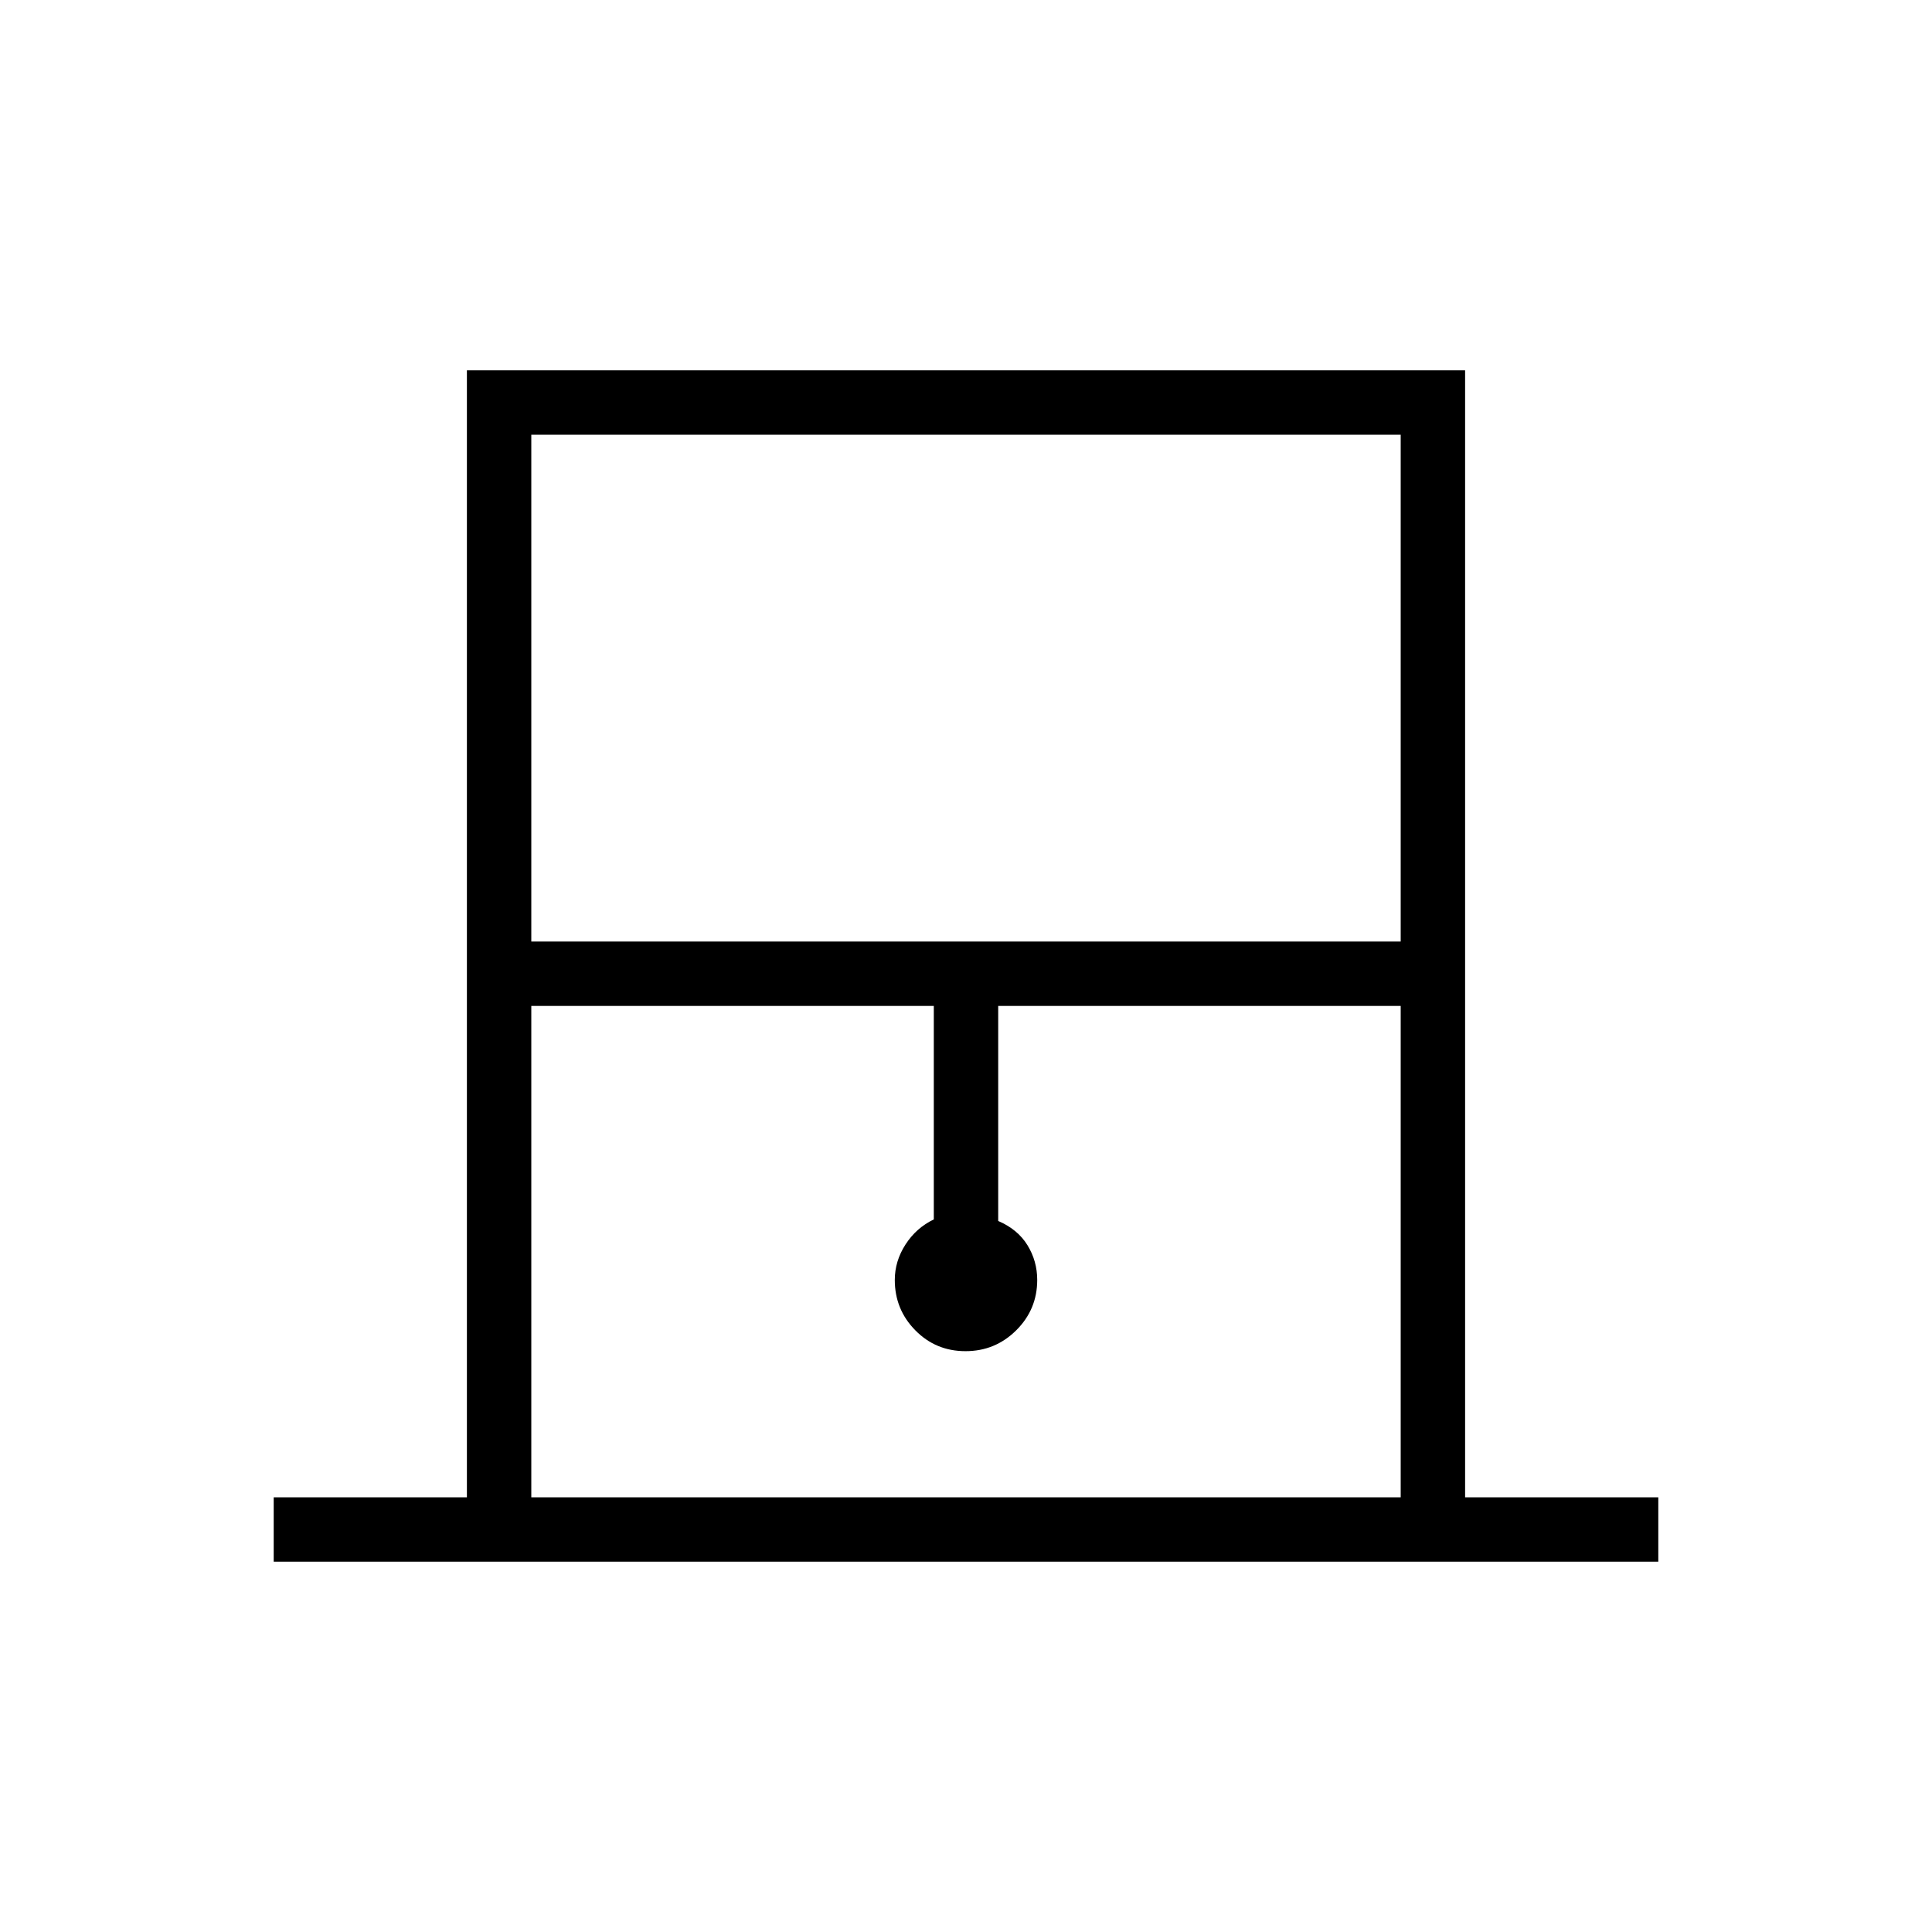 <svg xmlns="http://www.w3.org/2000/svg" height="20" viewBox="0 -960 960 960" width="20"><path d="M136-184v-32h96v-560h496v560h96v32H136Zm128-308.154h432V-744H264v251.846ZM264-216h432v-244.154H496v106.846q9.692 4.154 14.539 12.039 4.846 7.884 4.846 17.269 0 14.659-10.433 25.022-10.434 10.363-25.193 10.363-14.759 0-24.951-10.363-10.193-10.363-10.193-25.022 0-9.385 5.346-17.654 5.347-8.269 14.039-12.423v-106.077H264V-216Zm0-528h432-432Z"/></svg>